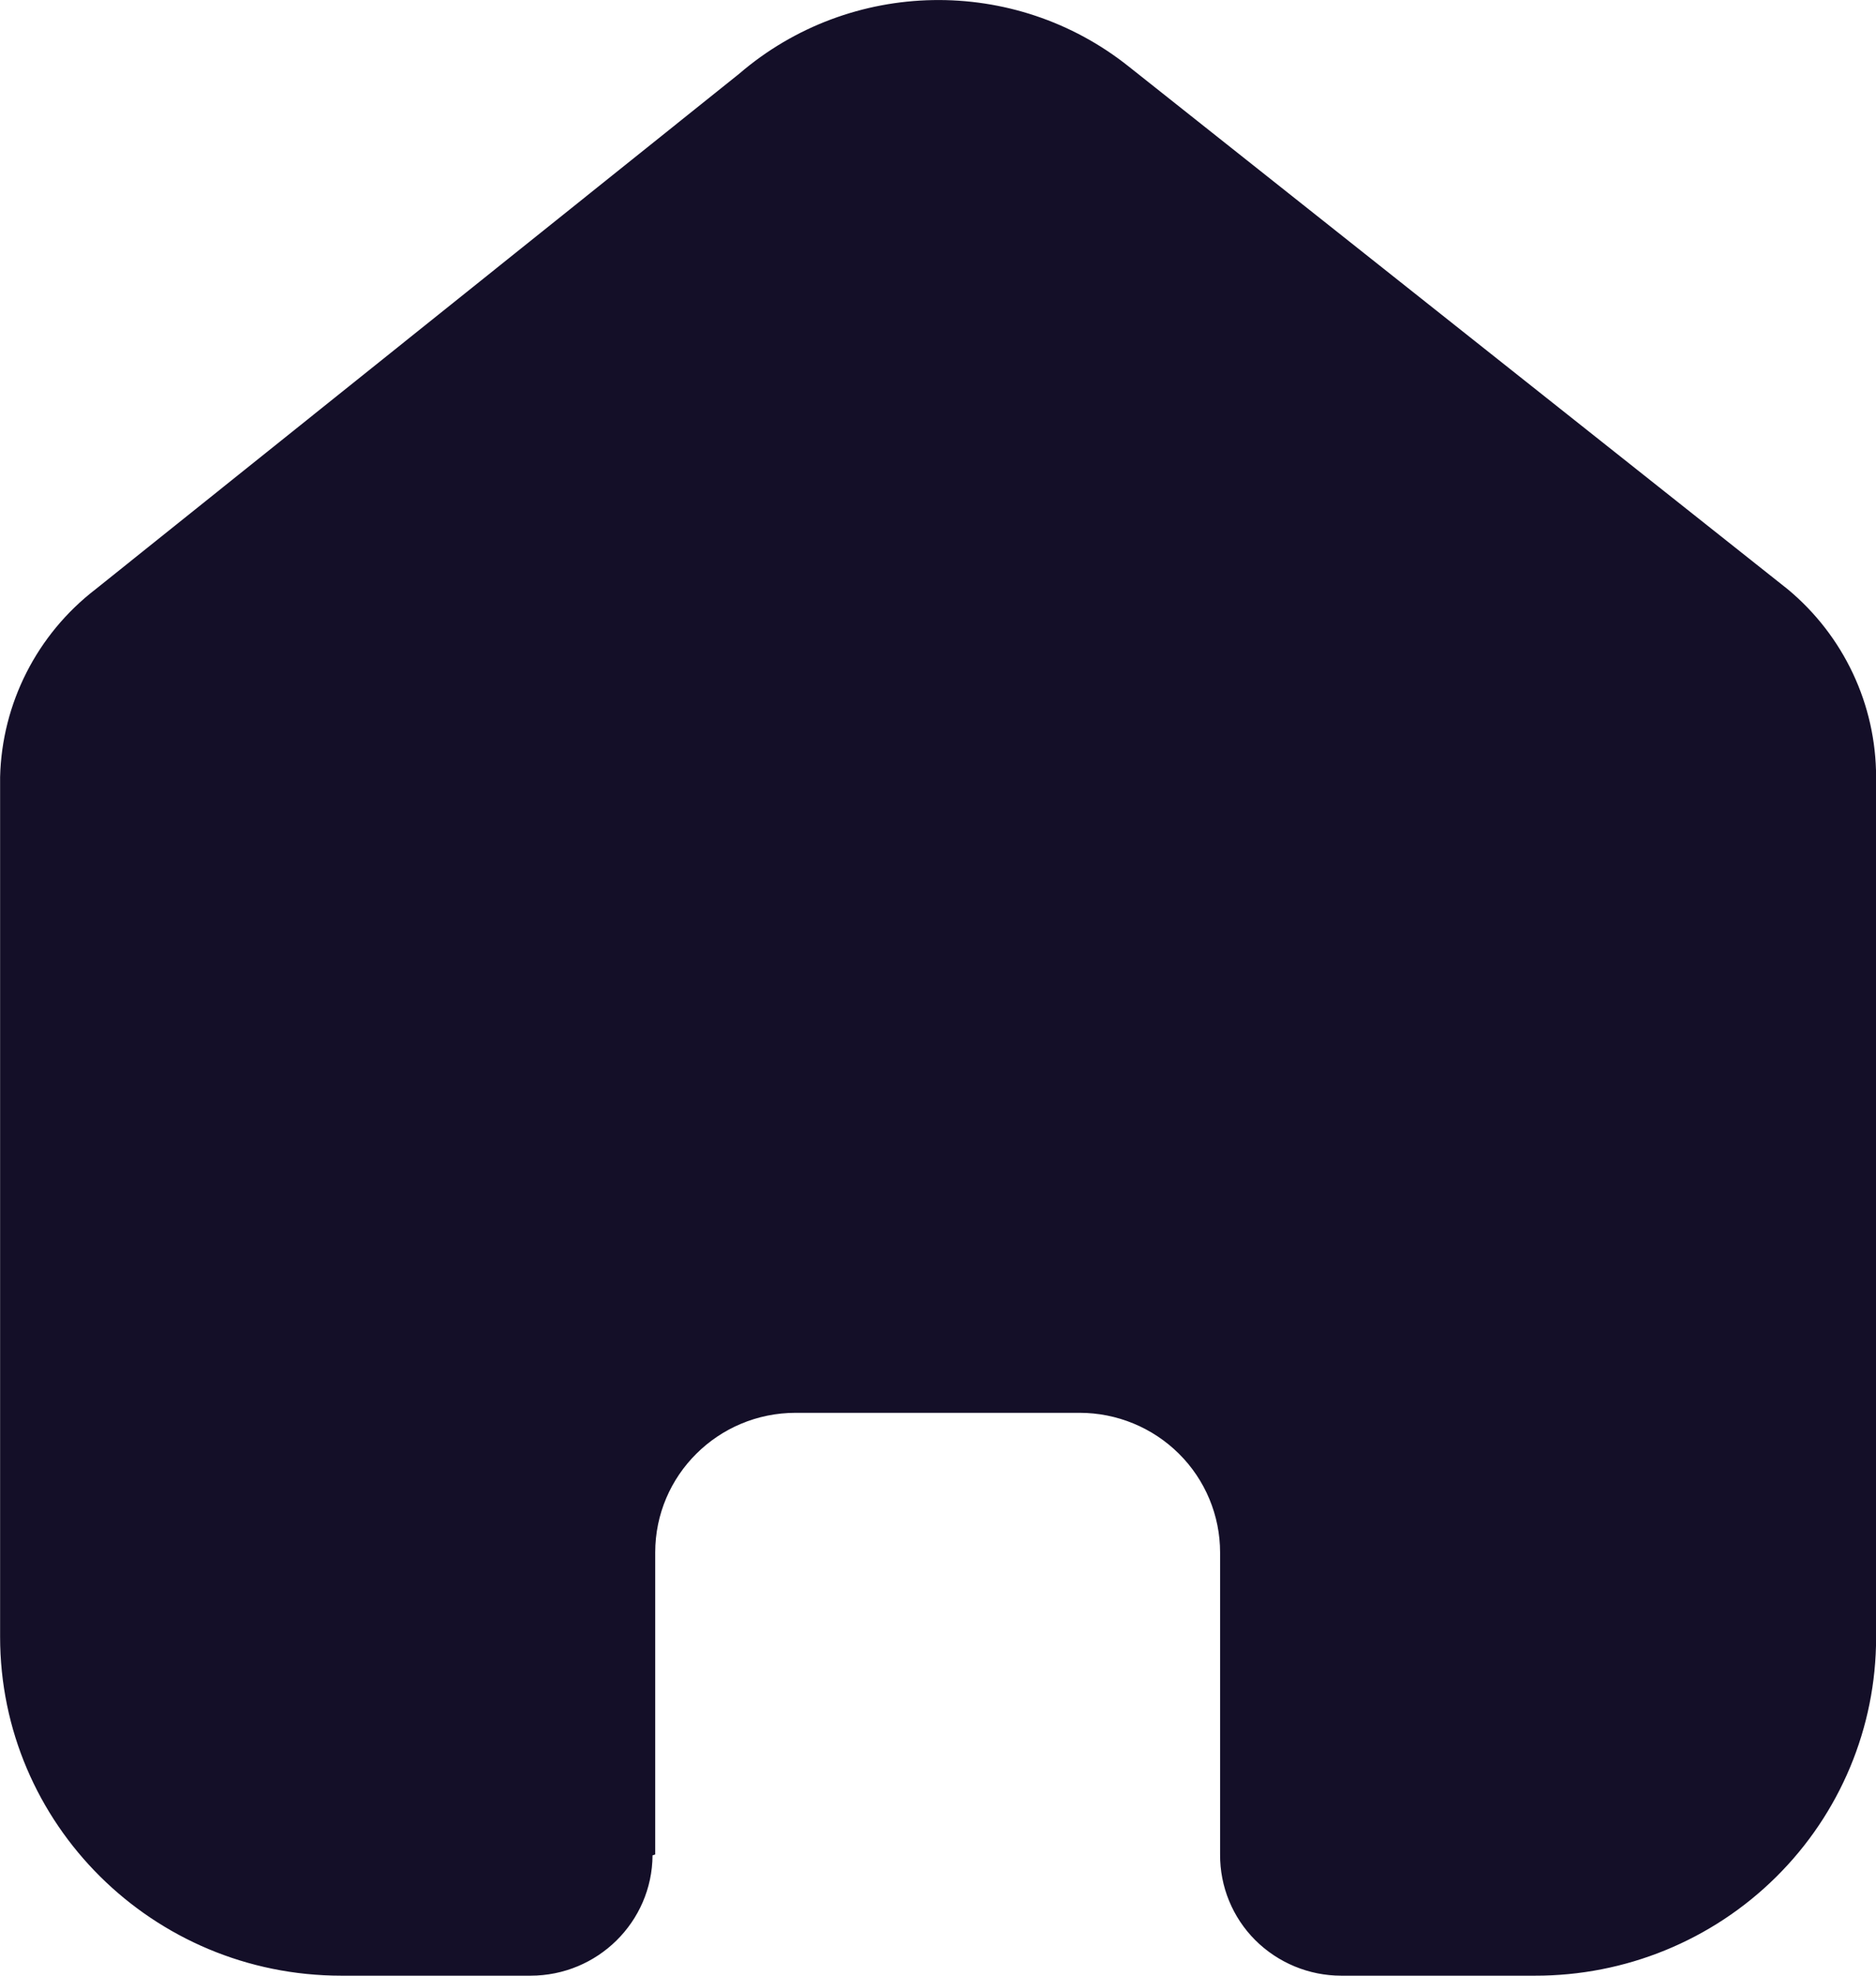 <svg width="19" height="20" viewBox="0 0 19 20" fill="none" xmlns="http://www.w3.org/2000/svg">
<path d="M6.636 18.773V15.716C6.636 14.935 7.273 14.302 8.059 14.302H10.934C11.311 14.302 11.673 14.451 11.94 14.716C12.207 14.981 12.357 15.341 12.357 15.716V18.773C12.355 19.098 12.483 19.41 12.713 19.64C12.944 19.87 13.257 20 13.584 20H15.545C16.461 20.002 17.34 19.643 17.988 19.001C18.637 18.359 19.001 17.487 19.001 16.578V7.867C19.001 7.132 18.673 6.436 18.106 5.965L11.435 0.676C10.275 -0.251 8.612 -0.221 7.486 0.747L0.968 5.965C0.374 6.422 0.019 7.121 0.001 7.867V16.569C0.001 18.464 1.548 20 3.457 20H5.373C6.052 20 6.604 19.456 6.609 18.782L6.636 18.773Z" fill="#140F28"/>
</svg>
